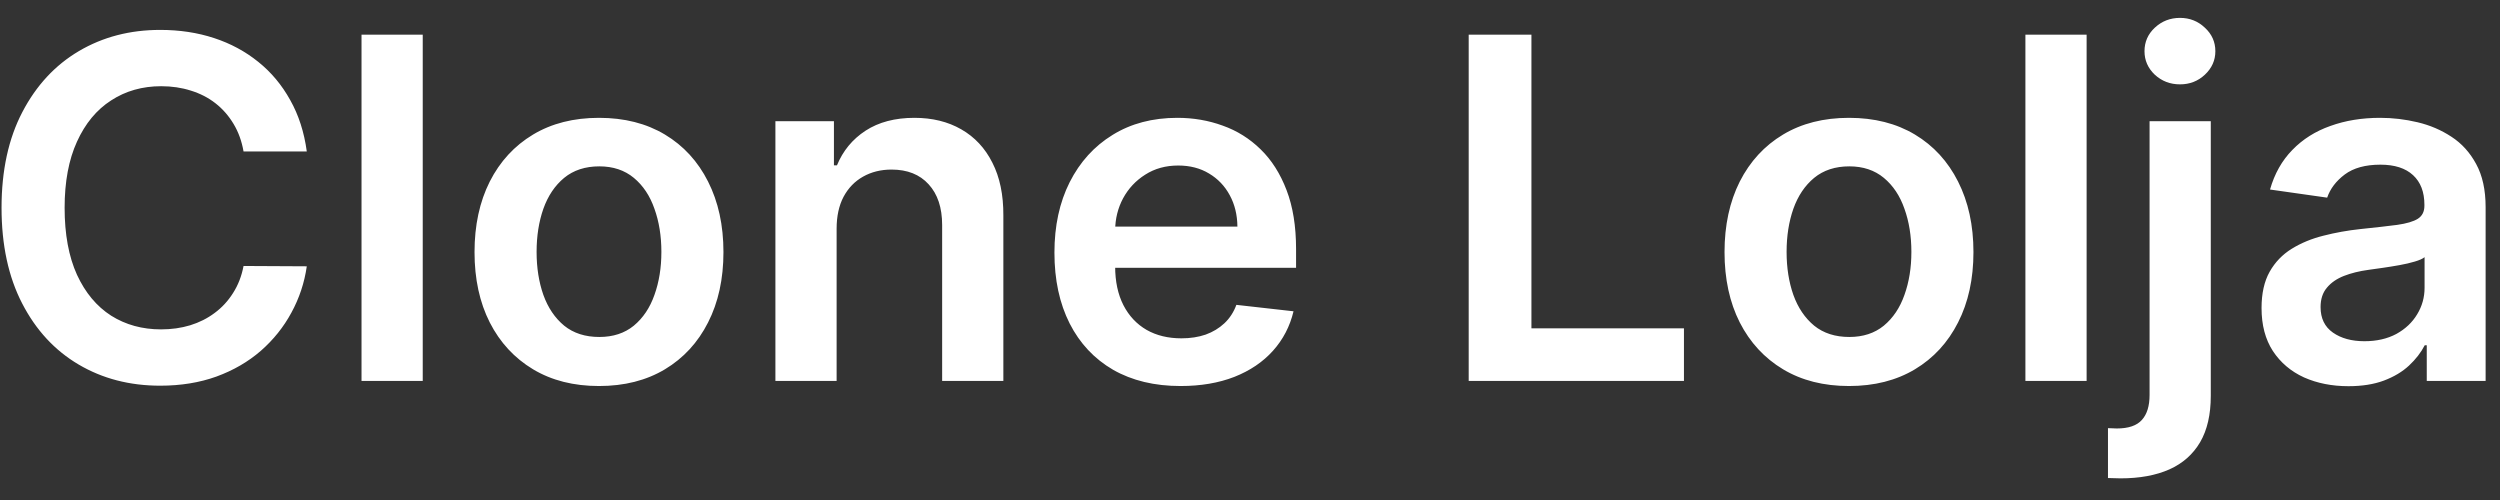 <svg width="105" height="21" viewBox="0 0 105 21" fill="none" xmlns="http://www.w3.org/2000/svg">
<rect x="0" y="0" width="105" height="21" fill="#333333" stroke="none"/>
<path d="M12.885 6.362H10.229C10.153 5.927 10.013 5.541 9.81 5.205C9.606 4.864 9.353 4.575 9.05 4.338C8.747 4.101 8.401 3.924 8.013 3.805C7.629 3.682 7.215 3.621 6.77 3.621C5.979 3.621 5.278 3.82 4.668 4.217C4.057 4.61 3.579 5.188 3.233 5.95C2.887 6.708 2.714 7.634 2.714 8.727C2.714 9.84 2.887 10.777 3.233 11.54C3.583 12.297 4.062 12.87 4.668 13.258C5.278 13.642 5.977 13.834 6.763 13.834C7.198 13.834 7.606 13.777 7.984 13.663C8.368 13.545 8.711 13.372 9.014 13.145C9.322 12.918 9.58 12.638 9.788 12.307C10.001 11.975 10.148 11.597 10.229 11.171L12.885 11.185C12.786 11.876 12.57 12.525 12.239 13.131C11.912 13.737 11.483 14.272 10.953 14.736C10.423 15.195 9.803 15.555 9.092 15.815C8.382 16.071 7.594 16.199 6.727 16.199C5.449 16.199 4.308 15.903 3.304 15.311C2.3 14.719 1.509 13.865 0.932 12.747C0.354 11.63 0.065 10.29 0.065 8.727C0.065 7.16 0.357 5.82 0.939 4.707C1.521 3.59 2.314 2.735 3.318 2.143C4.322 1.552 5.458 1.256 6.727 1.256C7.537 1.256 8.29 1.369 8.986 1.597C9.682 1.824 10.302 2.158 10.847 2.598C11.391 3.034 11.838 3.569 12.189 4.203C12.544 4.833 12.776 5.553 12.885 6.362ZM17.755 1.455V16H15.184V1.455H17.755ZM25.158 16.213C24.092 16.213 23.169 15.979 22.388 15.51C21.607 15.041 21 14.385 20.57 13.543C20.143 12.7 19.93 11.715 19.93 10.588C19.93 9.461 20.143 8.474 20.57 7.626C21 6.779 21.607 6.121 22.388 5.652C23.169 5.183 24.092 4.949 25.158 4.949C26.223 4.949 27.146 5.183 27.928 5.652C28.709 6.121 29.312 6.779 29.739 7.626C30.169 8.474 30.385 9.461 30.385 10.588C30.385 11.715 30.169 12.7 29.739 13.543C29.312 14.385 28.709 15.041 27.928 15.51C27.146 15.979 26.223 16.213 25.158 16.213ZM25.172 14.153C25.75 14.153 26.233 13.995 26.621 13.678C27.009 13.356 27.298 12.925 27.487 12.385C27.681 11.845 27.778 11.244 27.778 10.581C27.778 9.913 27.681 9.31 27.487 8.77C27.298 8.225 27.009 7.792 26.621 7.47C26.233 7.148 25.75 6.987 25.172 6.987C24.58 6.987 24.088 7.148 23.695 7.47C23.306 7.792 23.015 8.225 22.821 8.77C22.632 9.31 22.537 9.913 22.537 10.581C22.537 11.244 22.632 11.845 22.821 12.385C23.015 12.925 23.306 13.356 23.695 13.678C24.088 13.995 24.58 14.153 25.172 14.153ZM35.138 9.608V16H32.567V5.091H35.025V6.945H35.152C35.403 6.334 35.803 5.848 36.353 5.489C36.907 5.129 37.591 4.949 38.405 4.949C39.158 4.949 39.814 5.11 40.373 5.432C40.936 5.754 41.372 6.22 41.679 6.831C41.992 7.442 42.146 8.183 42.141 9.054V16H39.57V9.452C39.57 8.723 39.381 8.152 39.002 7.74C38.628 7.328 38.109 7.122 37.446 7.122C36.997 7.122 36.596 7.222 36.246 7.42C35.9 7.615 35.628 7.896 35.429 8.266C35.235 8.635 35.138 9.082 35.138 9.608ZM49.584 16.213C48.49 16.213 47.546 15.986 46.75 15.531C45.96 15.072 45.351 14.423 44.925 13.585C44.499 12.742 44.286 11.751 44.286 10.609C44.286 9.487 44.499 8.502 44.925 7.655C45.356 6.803 45.957 6.14 46.729 5.666C47.501 5.188 48.408 4.949 49.449 4.949C50.122 4.949 50.756 5.058 51.353 5.276C51.954 5.489 52.484 5.82 52.944 6.27C53.408 6.72 53.772 7.293 54.037 7.989C54.302 8.68 54.435 9.504 54.435 10.46V11.249H45.493V9.516H51.971C51.966 9.023 51.859 8.585 51.651 8.202C51.443 7.813 51.151 7.508 50.777 7.286C50.408 7.063 49.977 6.952 49.485 6.952C48.959 6.952 48.498 7.08 48.1 7.335C47.702 7.586 47.392 7.918 47.169 8.33C46.952 8.737 46.84 9.184 46.836 9.672V11.185C46.836 11.819 46.952 12.364 47.184 12.818C47.416 13.268 47.74 13.614 48.157 13.855C48.573 14.092 49.061 14.21 49.62 14.21C49.994 14.21 50.332 14.158 50.635 14.054C50.938 13.945 51.201 13.787 51.424 13.578C51.646 13.37 51.814 13.112 51.928 12.804L54.328 13.074C54.177 13.708 53.888 14.262 53.462 14.736C53.041 15.204 52.501 15.569 51.843 15.829C51.184 16.085 50.432 16.213 49.584 16.213ZM61.685 16V1.455H64.32V13.791H70.726V16H61.685ZM77.658 16.213C76.592 16.213 75.669 15.979 74.888 15.51C74.106 15.041 73.501 14.385 73.07 13.543C72.644 12.7 72.43 11.715 72.43 10.588C72.43 9.461 72.644 8.474 73.07 7.626C73.501 6.779 74.106 6.121 74.888 5.652C75.669 5.183 76.592 4.949 77.658 4.949C78.723 4.949 79.646 5.183 80.428 5.652C81.209 6.121 81.812 6.779 82.239 7.626C82.669 8.474 82.885 9.461 82.885 10.588C82.885 11.715 82.669 12.7 82.239 13.543C81.812 14.385 81.209 15.041 80.428 15.51C79.646 15.979 78.723 16.213 77.658 16.213ZM77.672 14.153C78.249 14.153 78.733 13.995 79.121 13.678C79.509 13.356 79.798 12.925 79.987 12.385C80.181 11.845 80.278 11.244 80.278 10.581C80.278 9.913 80.181 9.31 79.987 8.77C79.798 8.225 79.509 7.792 79.121 7.47C78.733 7.148 78.249 6.987 77.672 6.987C77.08 6.987 76.588 7.148 76.195 7.47C75.806 7.792 75.515 8.225 75.321 8.77C75.132 9.31 75.037 9.913 75.037 10.581C75.037 11.244 75.132 11.845 75.321 12.385C75.515 12.925 75.806 13.356 76.195 13.678C76.588 13.995 77.08 14.153 77.672 14.153ZM87.638 1.455V16H85.067V1.455H87.638ZM90.282 5.091H92.853V16.625C92.853 17.411 92.704 18.06 92.406 18.571C92.107 19.082 91.676 19.463 91.113 19.715C90.549 19.965 89.865 20.091 89.06 20.091C88.966 20.091 88.878 20.088 88.798 20.084C88.717 20.084 88.629 20.081 88.535 20.077V17.982C88.606 17.986 88.67 17.989 88.727 17.989C88.783 17.993 88.843 17.996 88.904 17.996C89.397 17.996 89.749 17.875 89.962 17.634C90.175 17.397 90.282 17.049 90.282 16.59V5.091ZM91.56 3.543C91.148 3.543 90.796 3.408 90.502 3.138C90.213 2.863 90.069 2.534 90.069 2.151C90.069 1.762 90.213 1.433 90.502 1.163C90.796 0.889 91.148 0.751 91.56 0.751C91.968 0.751 92.316 0.889 92.604 1.163C92.898 1.433 93.045 1.762 93.045 2.151C93.045 2.534 92.898 2.863 92.604 3.138C92.316 3.408 91.968 3.543 91.56 3.543ZM98.636 16.22C97.945 16.22 97.322 16.097 96.768 15.851C96.219 15.6 95.783 15.231 95.461 14.743C95.144 14.255 94.985 13.654 94.985 12.939C94.985 12.323 95.099 11.814 95.326 11.412C95.554 11.009 95.864 10.688 96.257 10.446C96.65 10.204 97.092 10.022 97.585 9.899C98.082 9.771 98.596 9.679 99.126 9.622C99.765 9.556 100.284 9.497 100.681 9.445C101.079 9.388 101.368 9.303 101.548 9.189C101.733 9.071 101.825 8.888 101.825 8.642V8.599C101.825 8.064 101.666 7.65 101.349 7.357C101.032 7.063 100.575 6.916 99.978 6.916C99.349 6.916 98.849 7.053 98.48 7.328C98.115 7.603 97.869 7.927 97.741 8.301L95.341 7.96C95.53 7.297 95.842 6.743 96.278 6.298C96.714 5.848 97.246 5.512 97.876 5.29C98.506 5.062 99.202 4.949 99.964 4.949C100.49 4.949 101.013 5.01 101.534 5.134C102.055 5.257 102.53 5.46 102.961 5.744C103.392 6.024 103.738 6.405 103.998 6.888C104.263 7.371 104.396 7.974 104.396 8.699V16H101.924V14.501H101.839C101.683 14.805 101.463 15.088 101.179 15.354C100.899 15.614 100.547 15.825 100.12 15.986C99.699 16.142 99.204 16.22 98.636 16.22ZM99.304 14.331C99.82 14.331 100.267 14.229 100.646 14.026C101.025 13.817 101.316 13.543 101.52 13.202C101.728 12.861 101.832 12.489 101.832 12.087V10.801C101.752 10.867 101.614 10.929 101.42 10.986C101.231 11.043 101.018 11.092 100.781 11.135C100.544 11.178 100.31 11.215 100.078 11.249C99.846 11.282 99.644 11.31 99.474 11.334C99.091 11.386 98.747 11.471 98.444 11.589C98.141 11.708 97.902 11.874 97.727 12.087C97.552 12.295 97.464 12.565 97.464 12.896C97.464 13.37 97.637 13.727 97.983 13.969C98.328 14.21 98.769 14.331 99.304 14.331Z" fill="white"/>
</svg>
